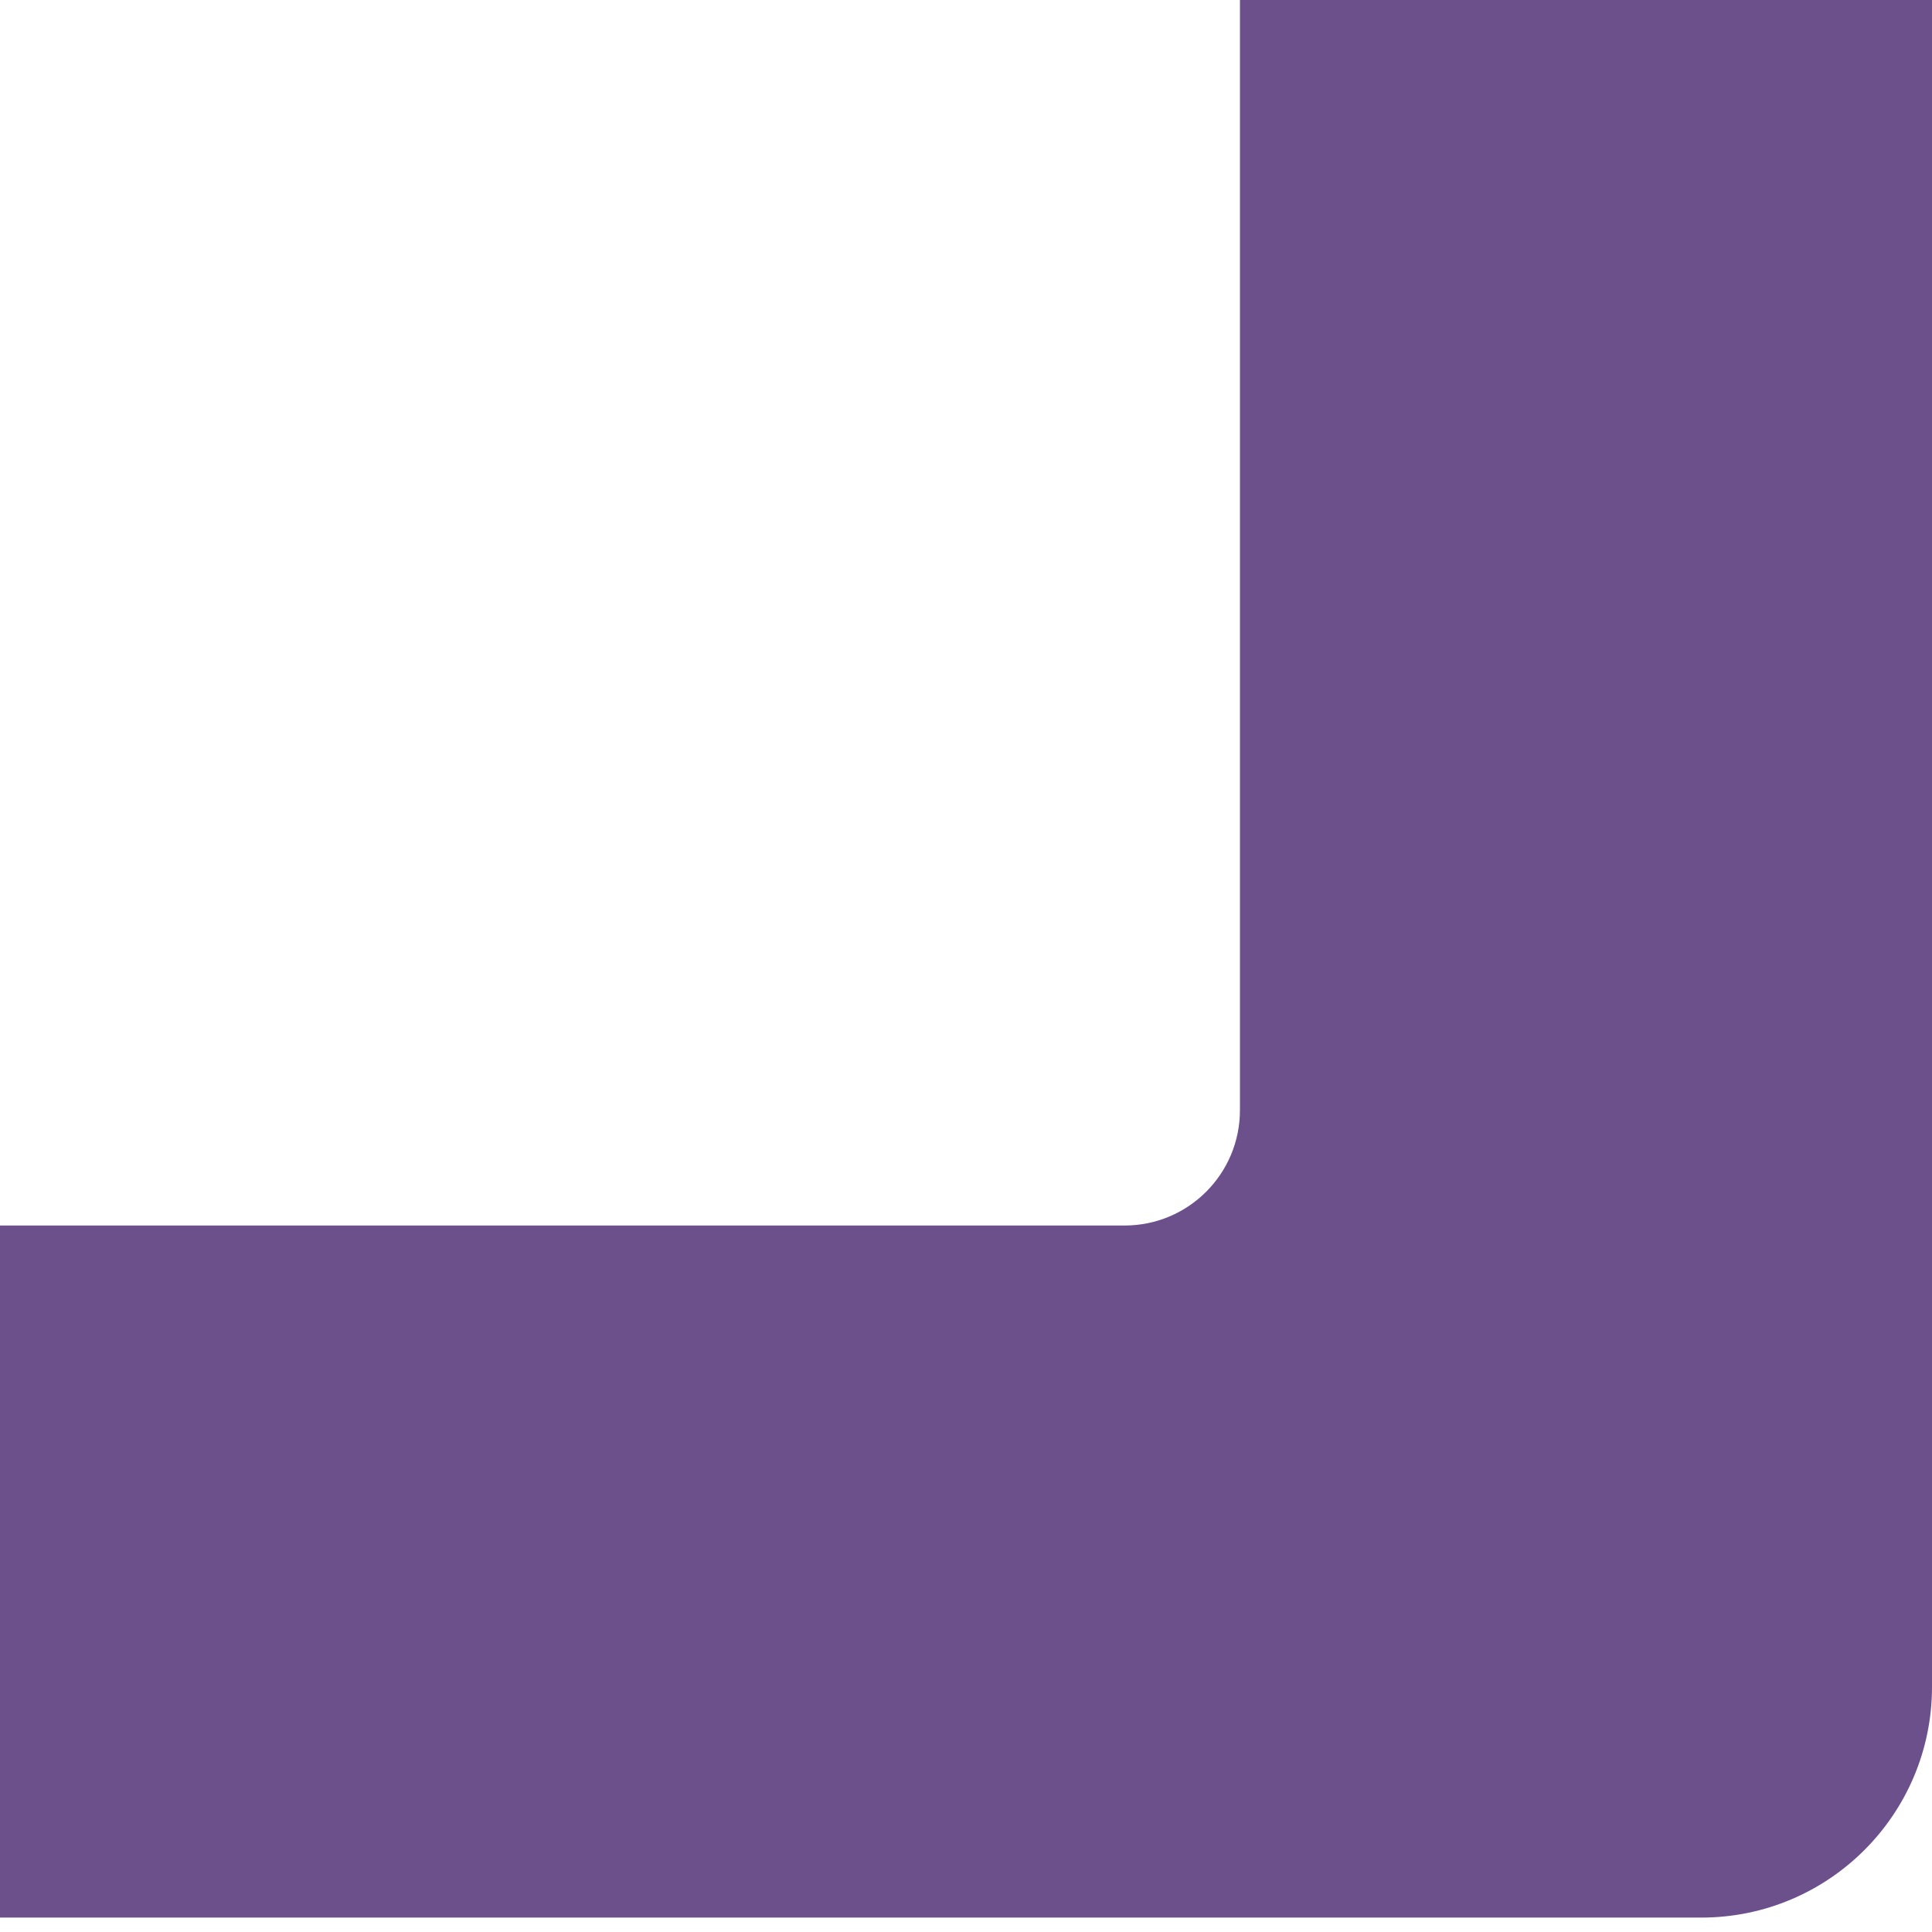 <svg xmlns="http://www.w3.org/2000/svg" width="67" height="67" fill="none" viewBox="0 0 67 67">
    <g clip-path="url(#clip0)">
        <path fill="#6C508C" d="M0 66.5v-24h39c2.21 0 4-1.79 4-4V0h24v58.5c0 4.418-3.582 8-8 8H0z"/>
    </g>
    <defs>
        <clipPath id="clip0">
            <path fill="#fff" d="M0 0H67V67H0z" transform="rotate(-180 33.5 33.5)"/>
        </clipPath>
    </defs>
</svg>

